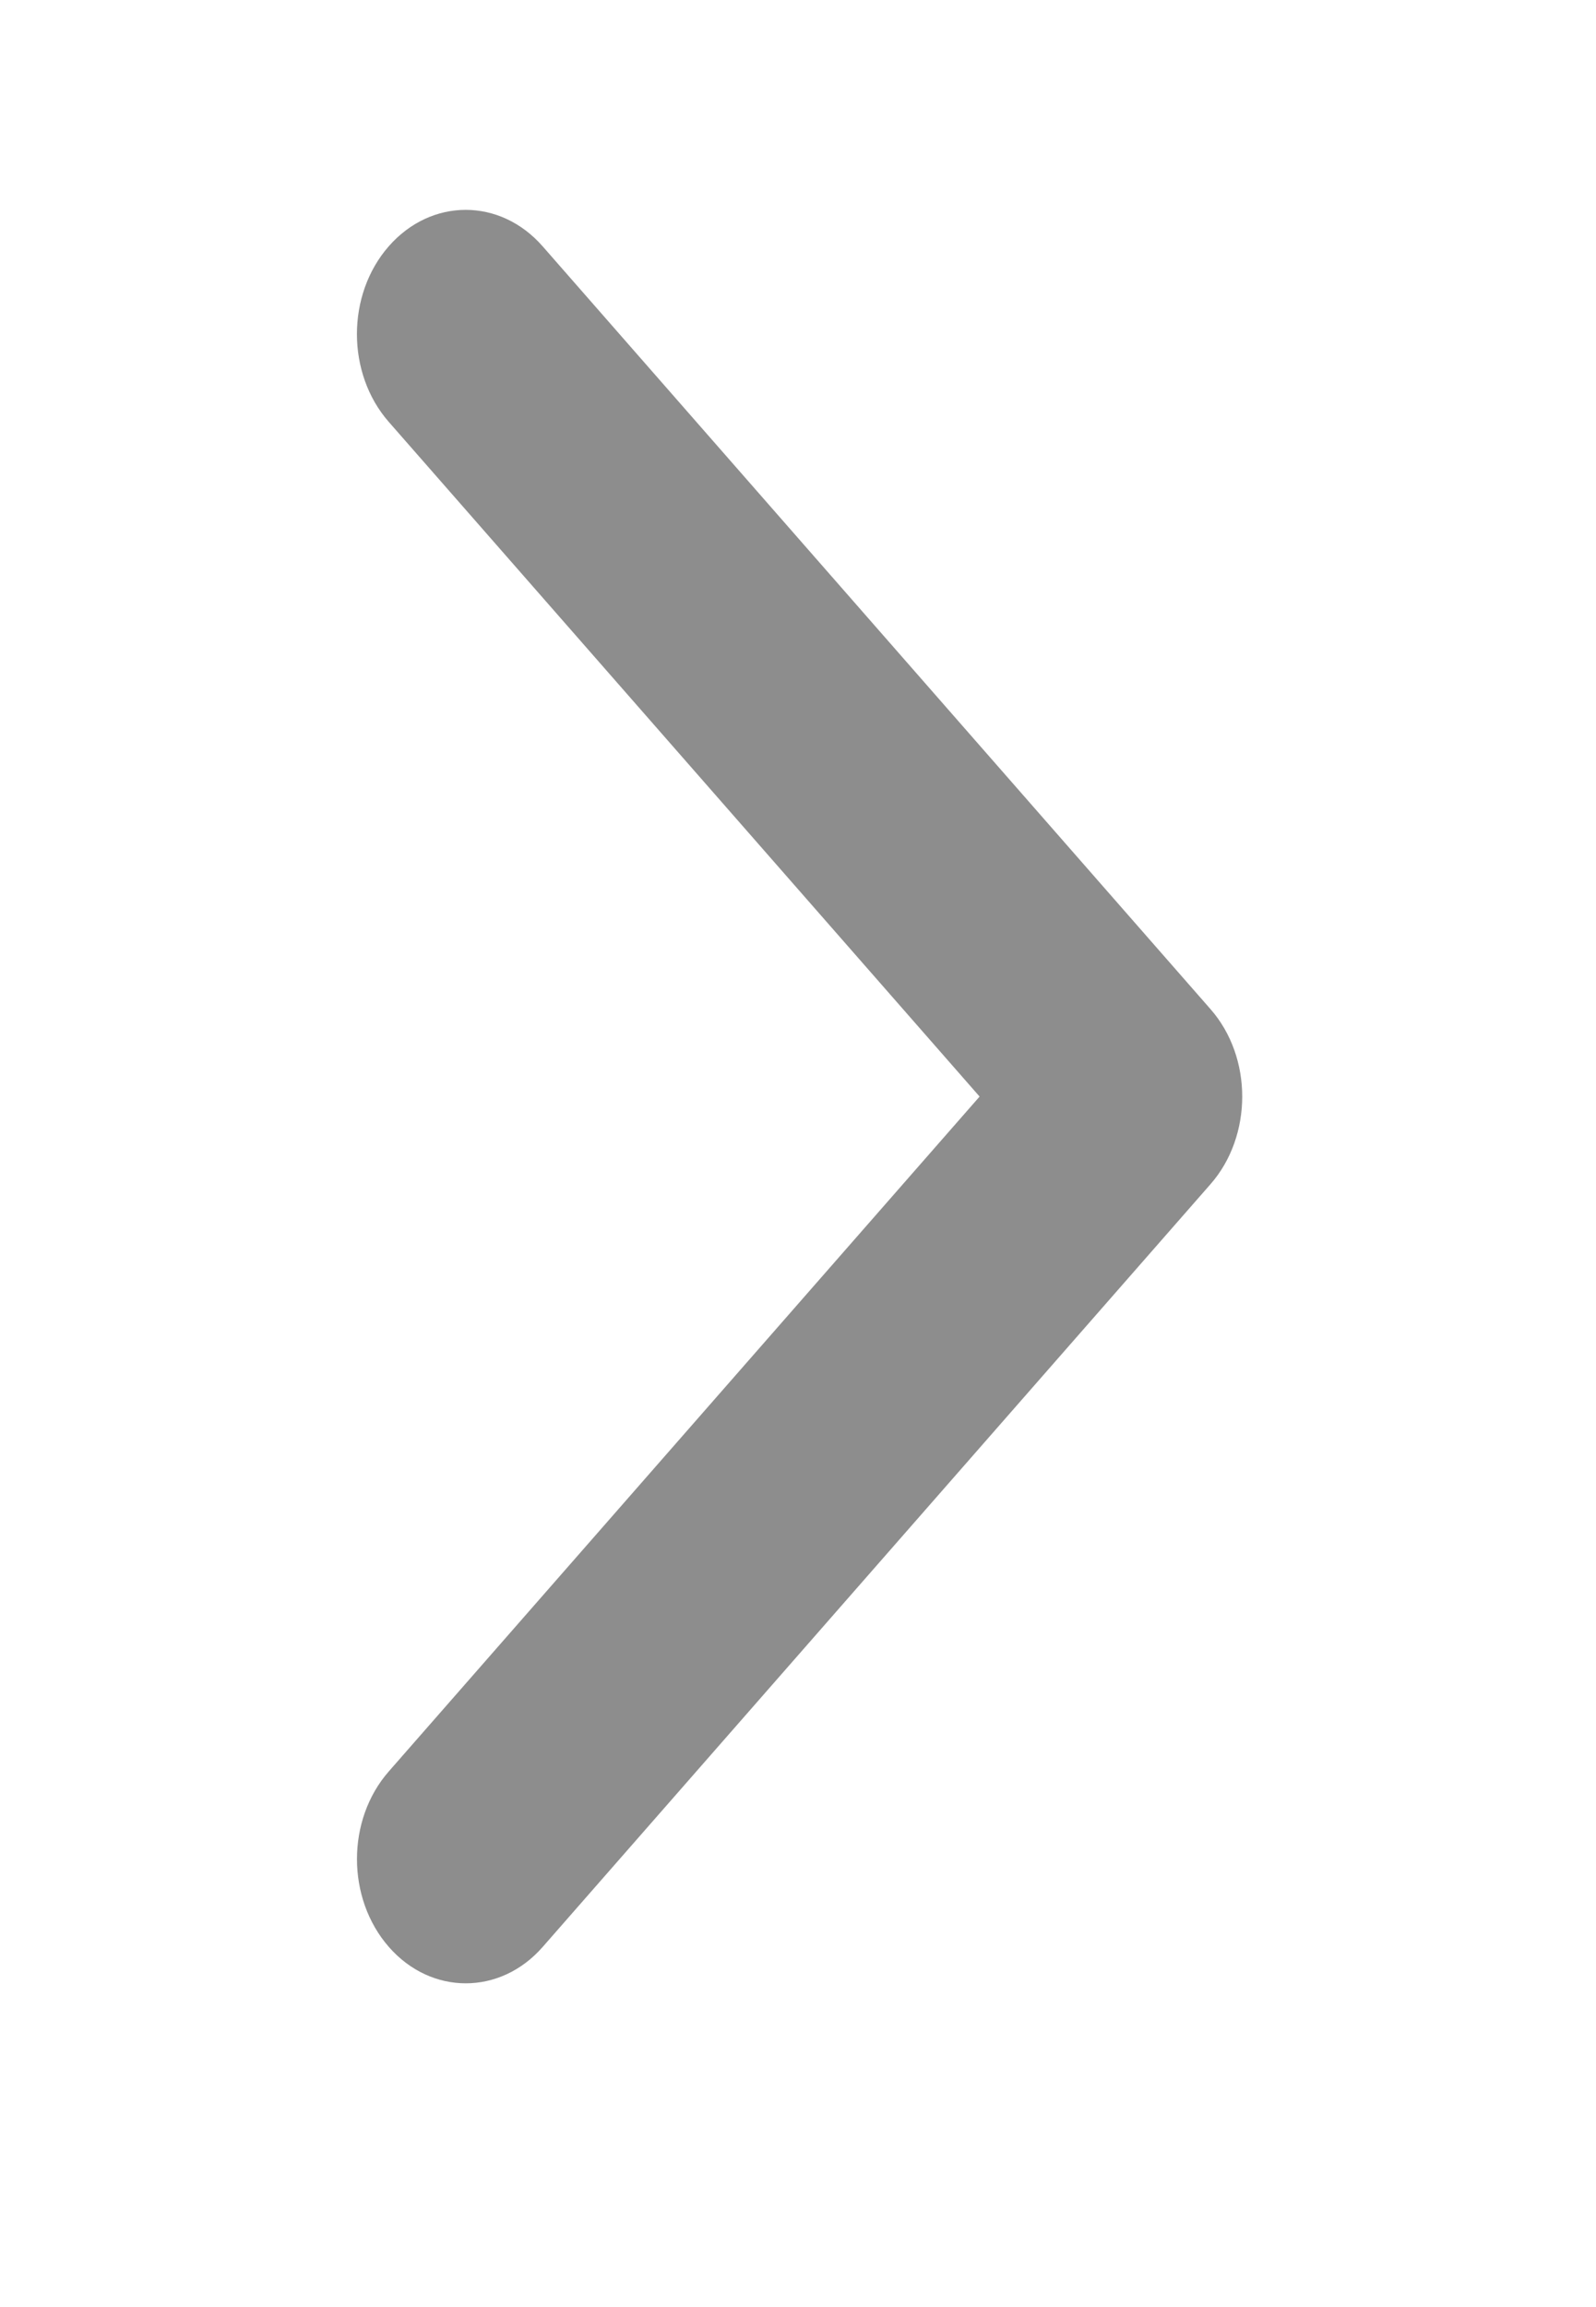 <svg xmlns="http://www.w3.org/2000/svg"
 xmlns:xlink="http://www.w3.org/1999/xlink"
 width="9px" height="13px"  viewBox="0 0 9 13">
<path fill-rule="evenodd"  fill="#8d8d8d"
 d="M7.005,6.179 C7.005,6 6.945,5.821 6.825,5.685 C6.825,5.685 3.06,1.388 3.06,1.388 C2.82,1.114 2.432,1.114 2.192,1.388 C1.953,1.661 1.953,2.104 2.192,2.377 C2.192,2.377 5.524,6.179 5.524,6.179 C5.524,6.179 2.193,9.981 2.193,9.981 C1.953,10.254 1.953,10.697 2.193,10.971 C2.432,11.244 2.821,11.244 3.06,10.971 C3.06,10.971 6.825,6.674 6.825,6.674 C6.945,6.538 7.005,6.358 7.005,6.179 C7.005,6.179 7.005,6.179 7.005,6.179 ZM7.005,6.179 C7.005,6.179 "/>
</svg>